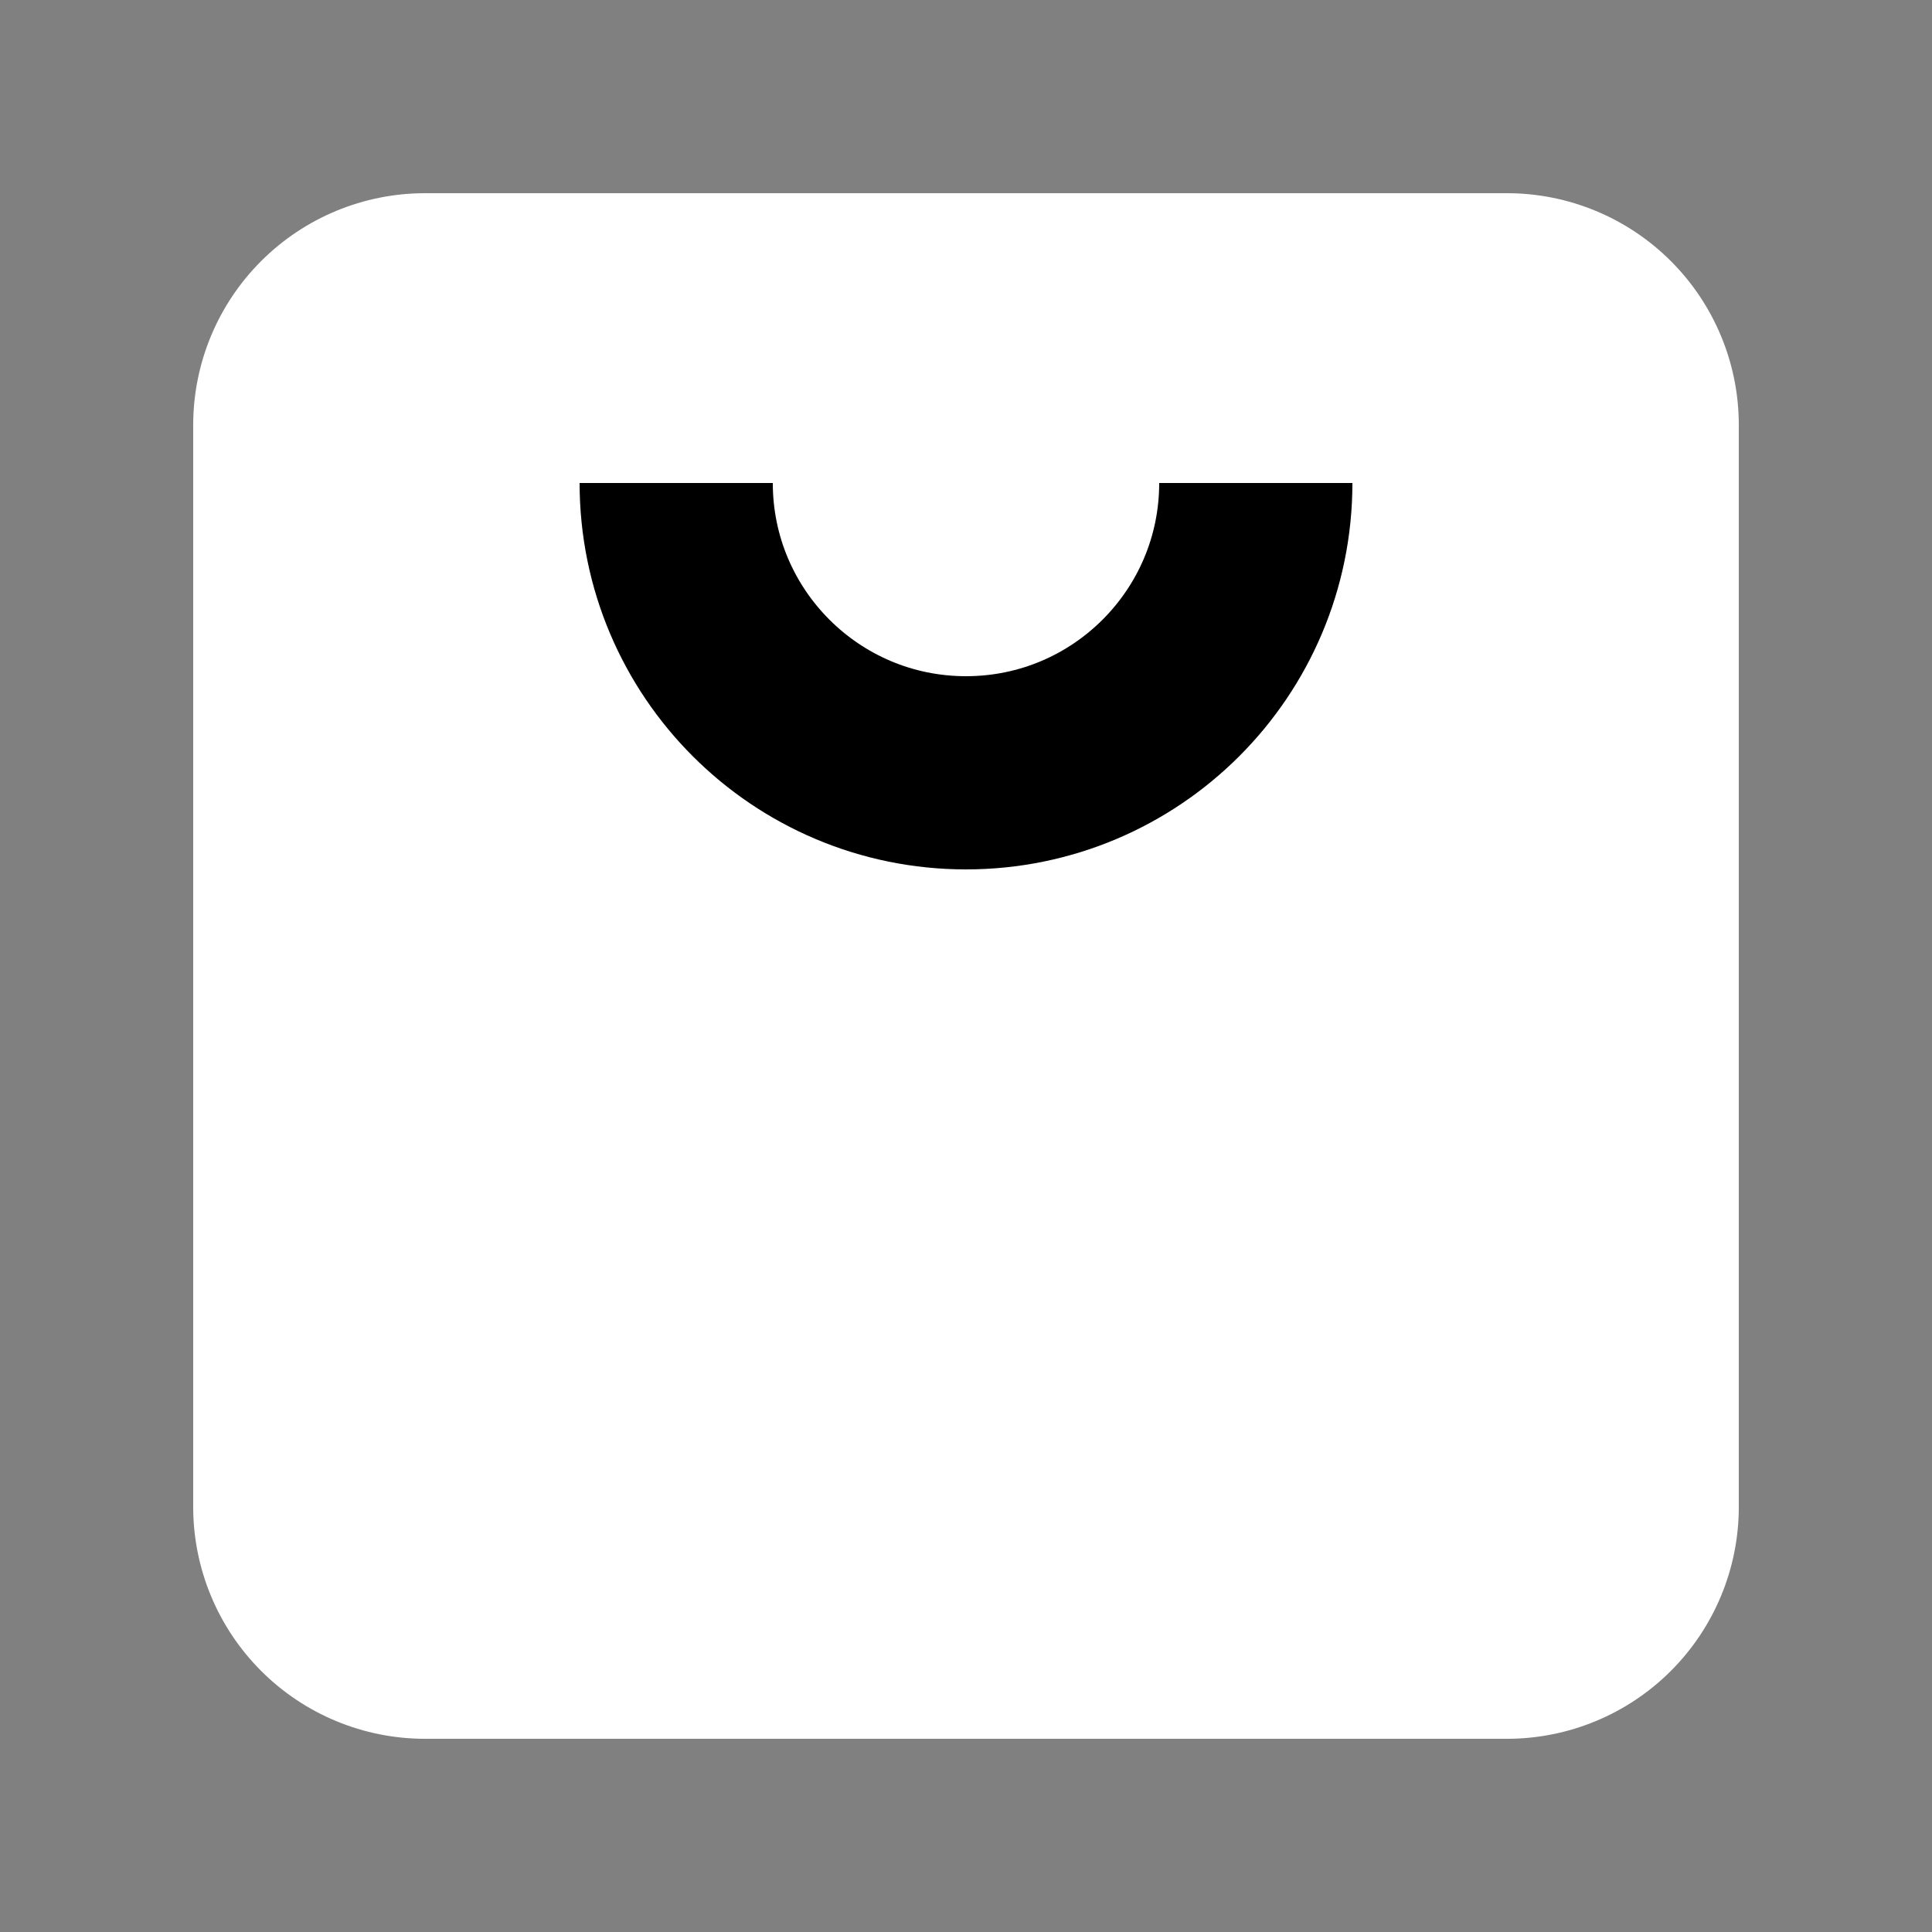 <svg width="20" height="20" viewBox="0 0 20 20" fill="none" xmlns="http://www.w3.org/2000/svg">
<rect x="0" y="0" width="20" height="20" fill="#808080" stroke="none"/>
<path fill-rule="evenodd" clip-rule="evenodd" d="M2 4.4C2 3.763 2.253 3.153 2.703 2.703C3.153 2.253 3.763 2 4.4 2H15.6C16.236 2 16.847 2.253 17.297 2.703C17.747 3.153 18 3.763 18 4.4V15.6C18 16.236 17.747 16.847 17.297 17.297C16.847 17.747 16.236 18 15.6 18H4.4C3.763 18 3.153 17.747 2.703 17.297C2.253 16.847 2 16.236 2 15.6V4.4Z" fill="white"/>
<path d="M13 5C13 6.657 11.657 8 10 8C8.343 8 7 6.657 7 5" stroke="black" stroke-width="2"/>
</svg>

